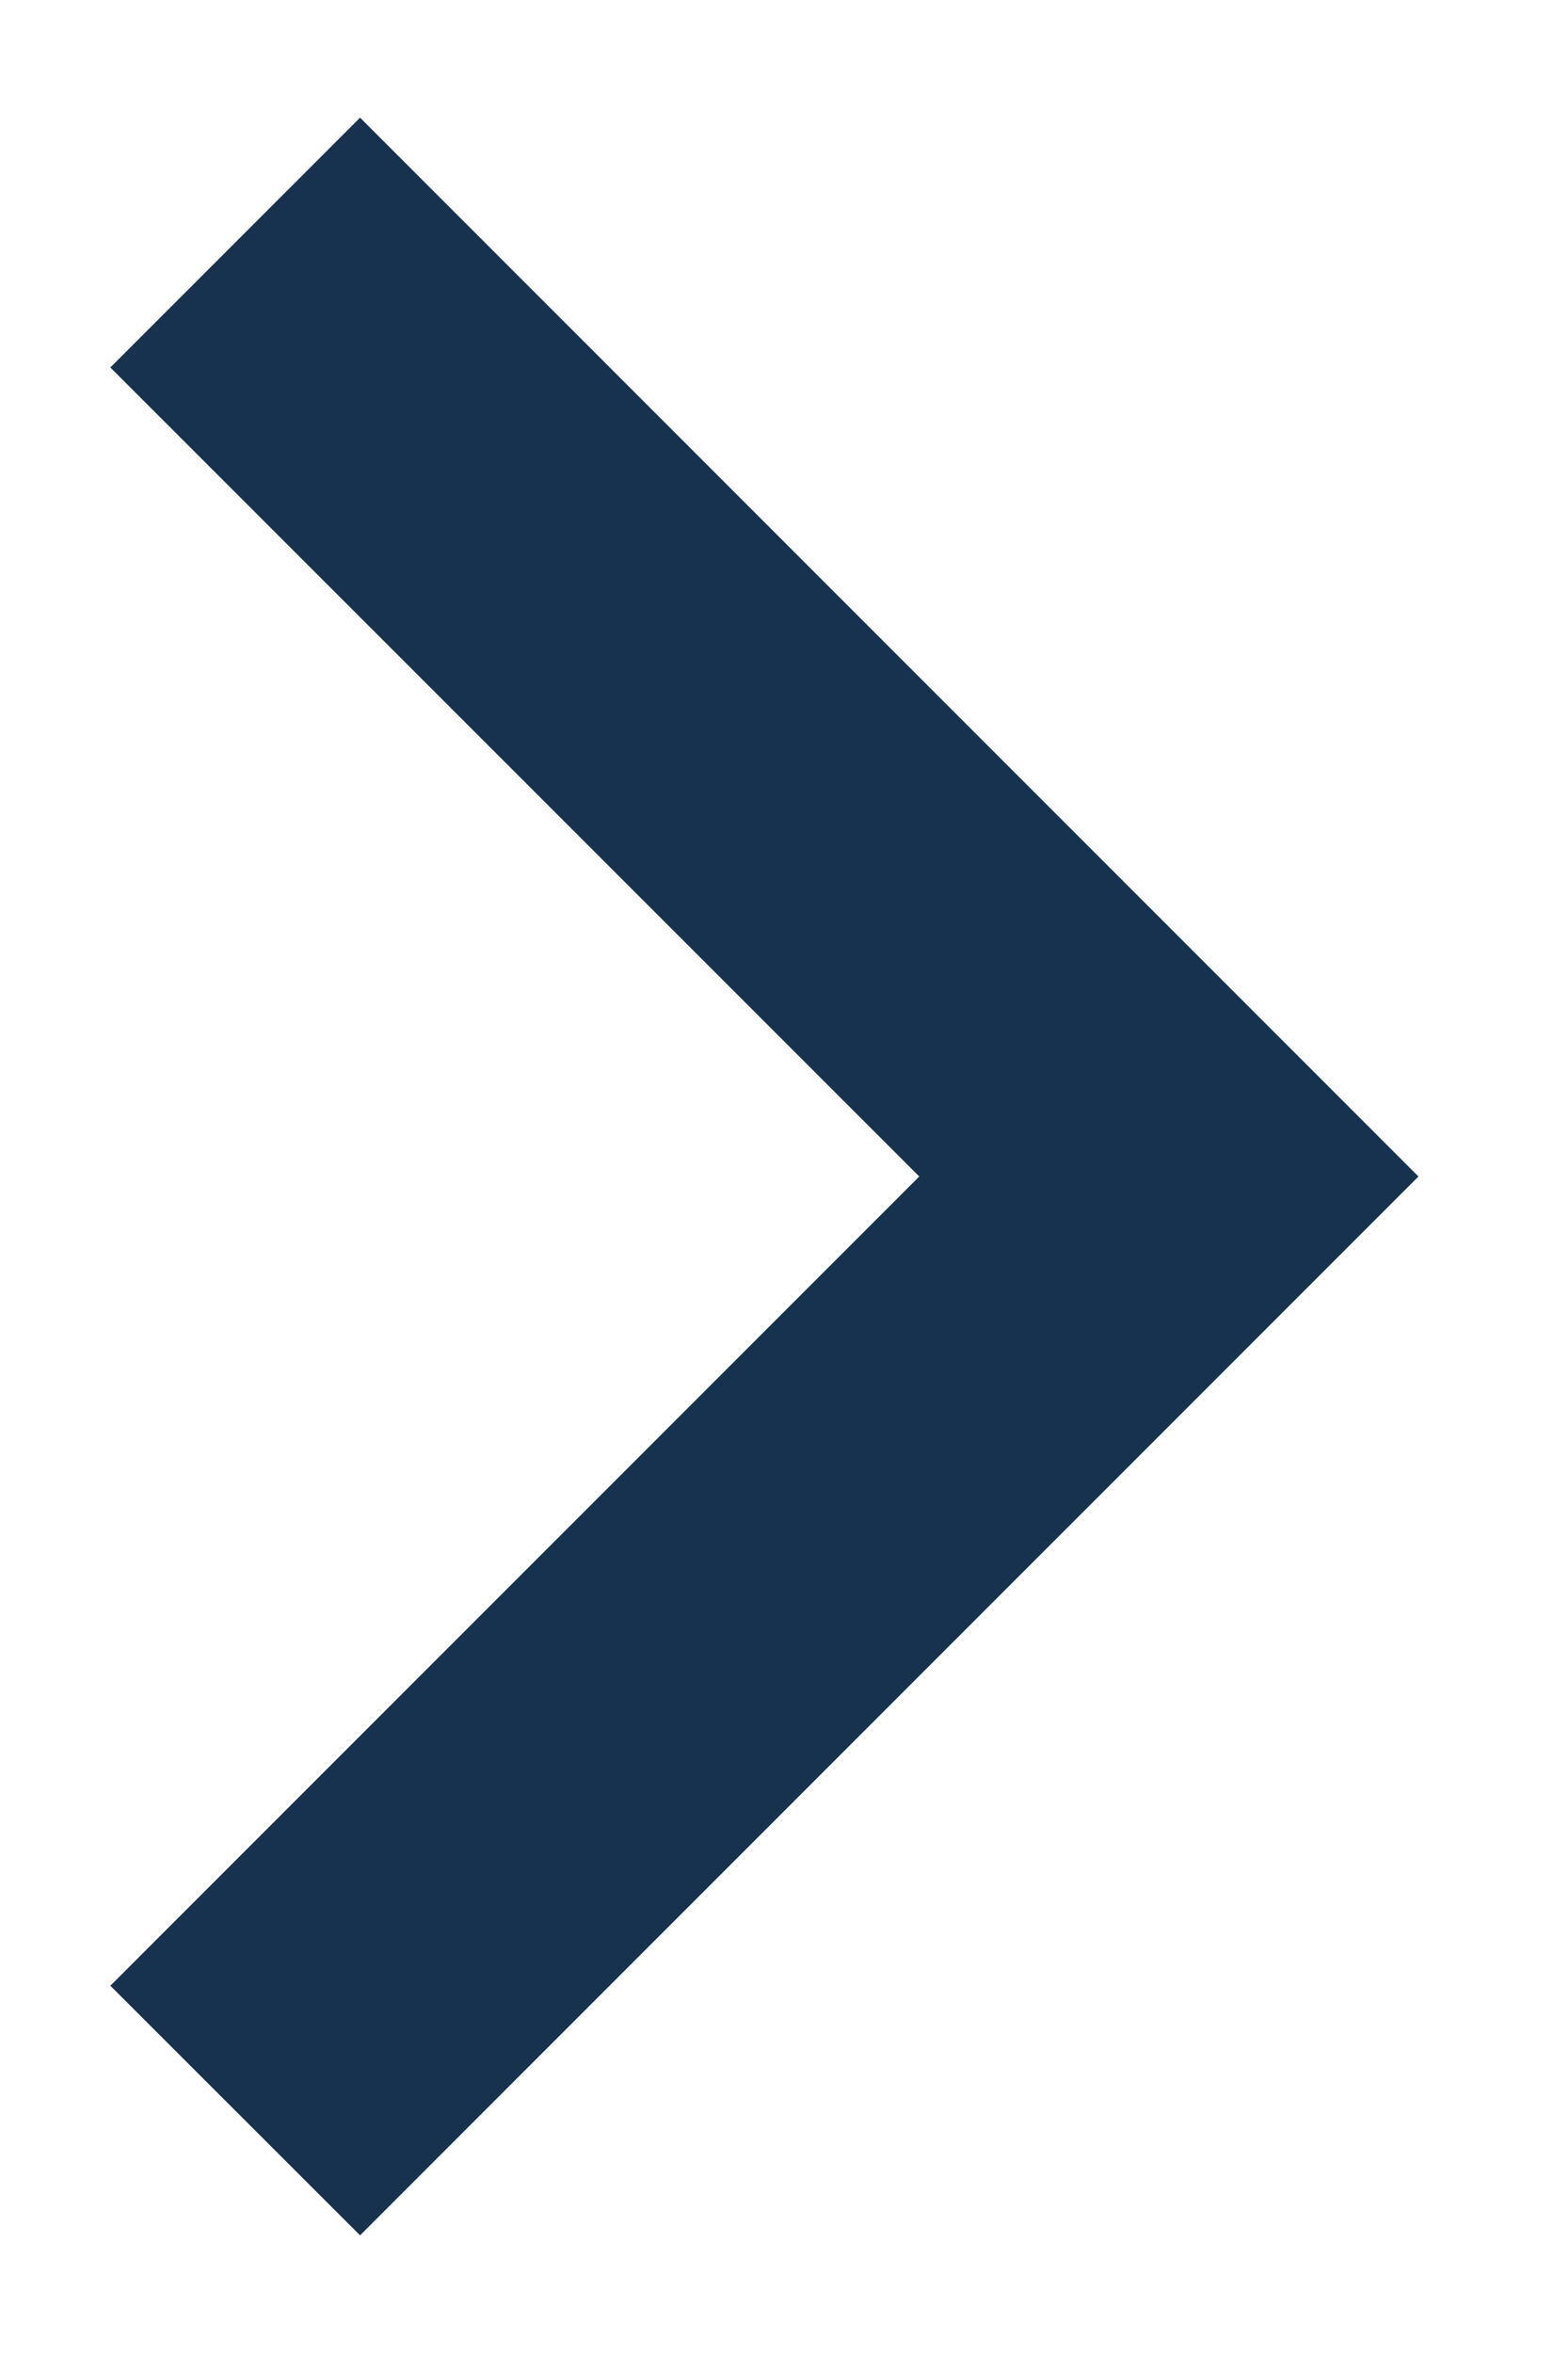 <svg width="8" height="12" viewBox="0 0 8 12" fill="none" xmlns="http://www.w3.org/2000/svg">
<path d="M0.563 1.874L4.69 6L0.563 10.127L1.837 11.4L7.237 6L1.837 0.6L0.563 1.874Z" fill="#16324E"/>
</svg>
